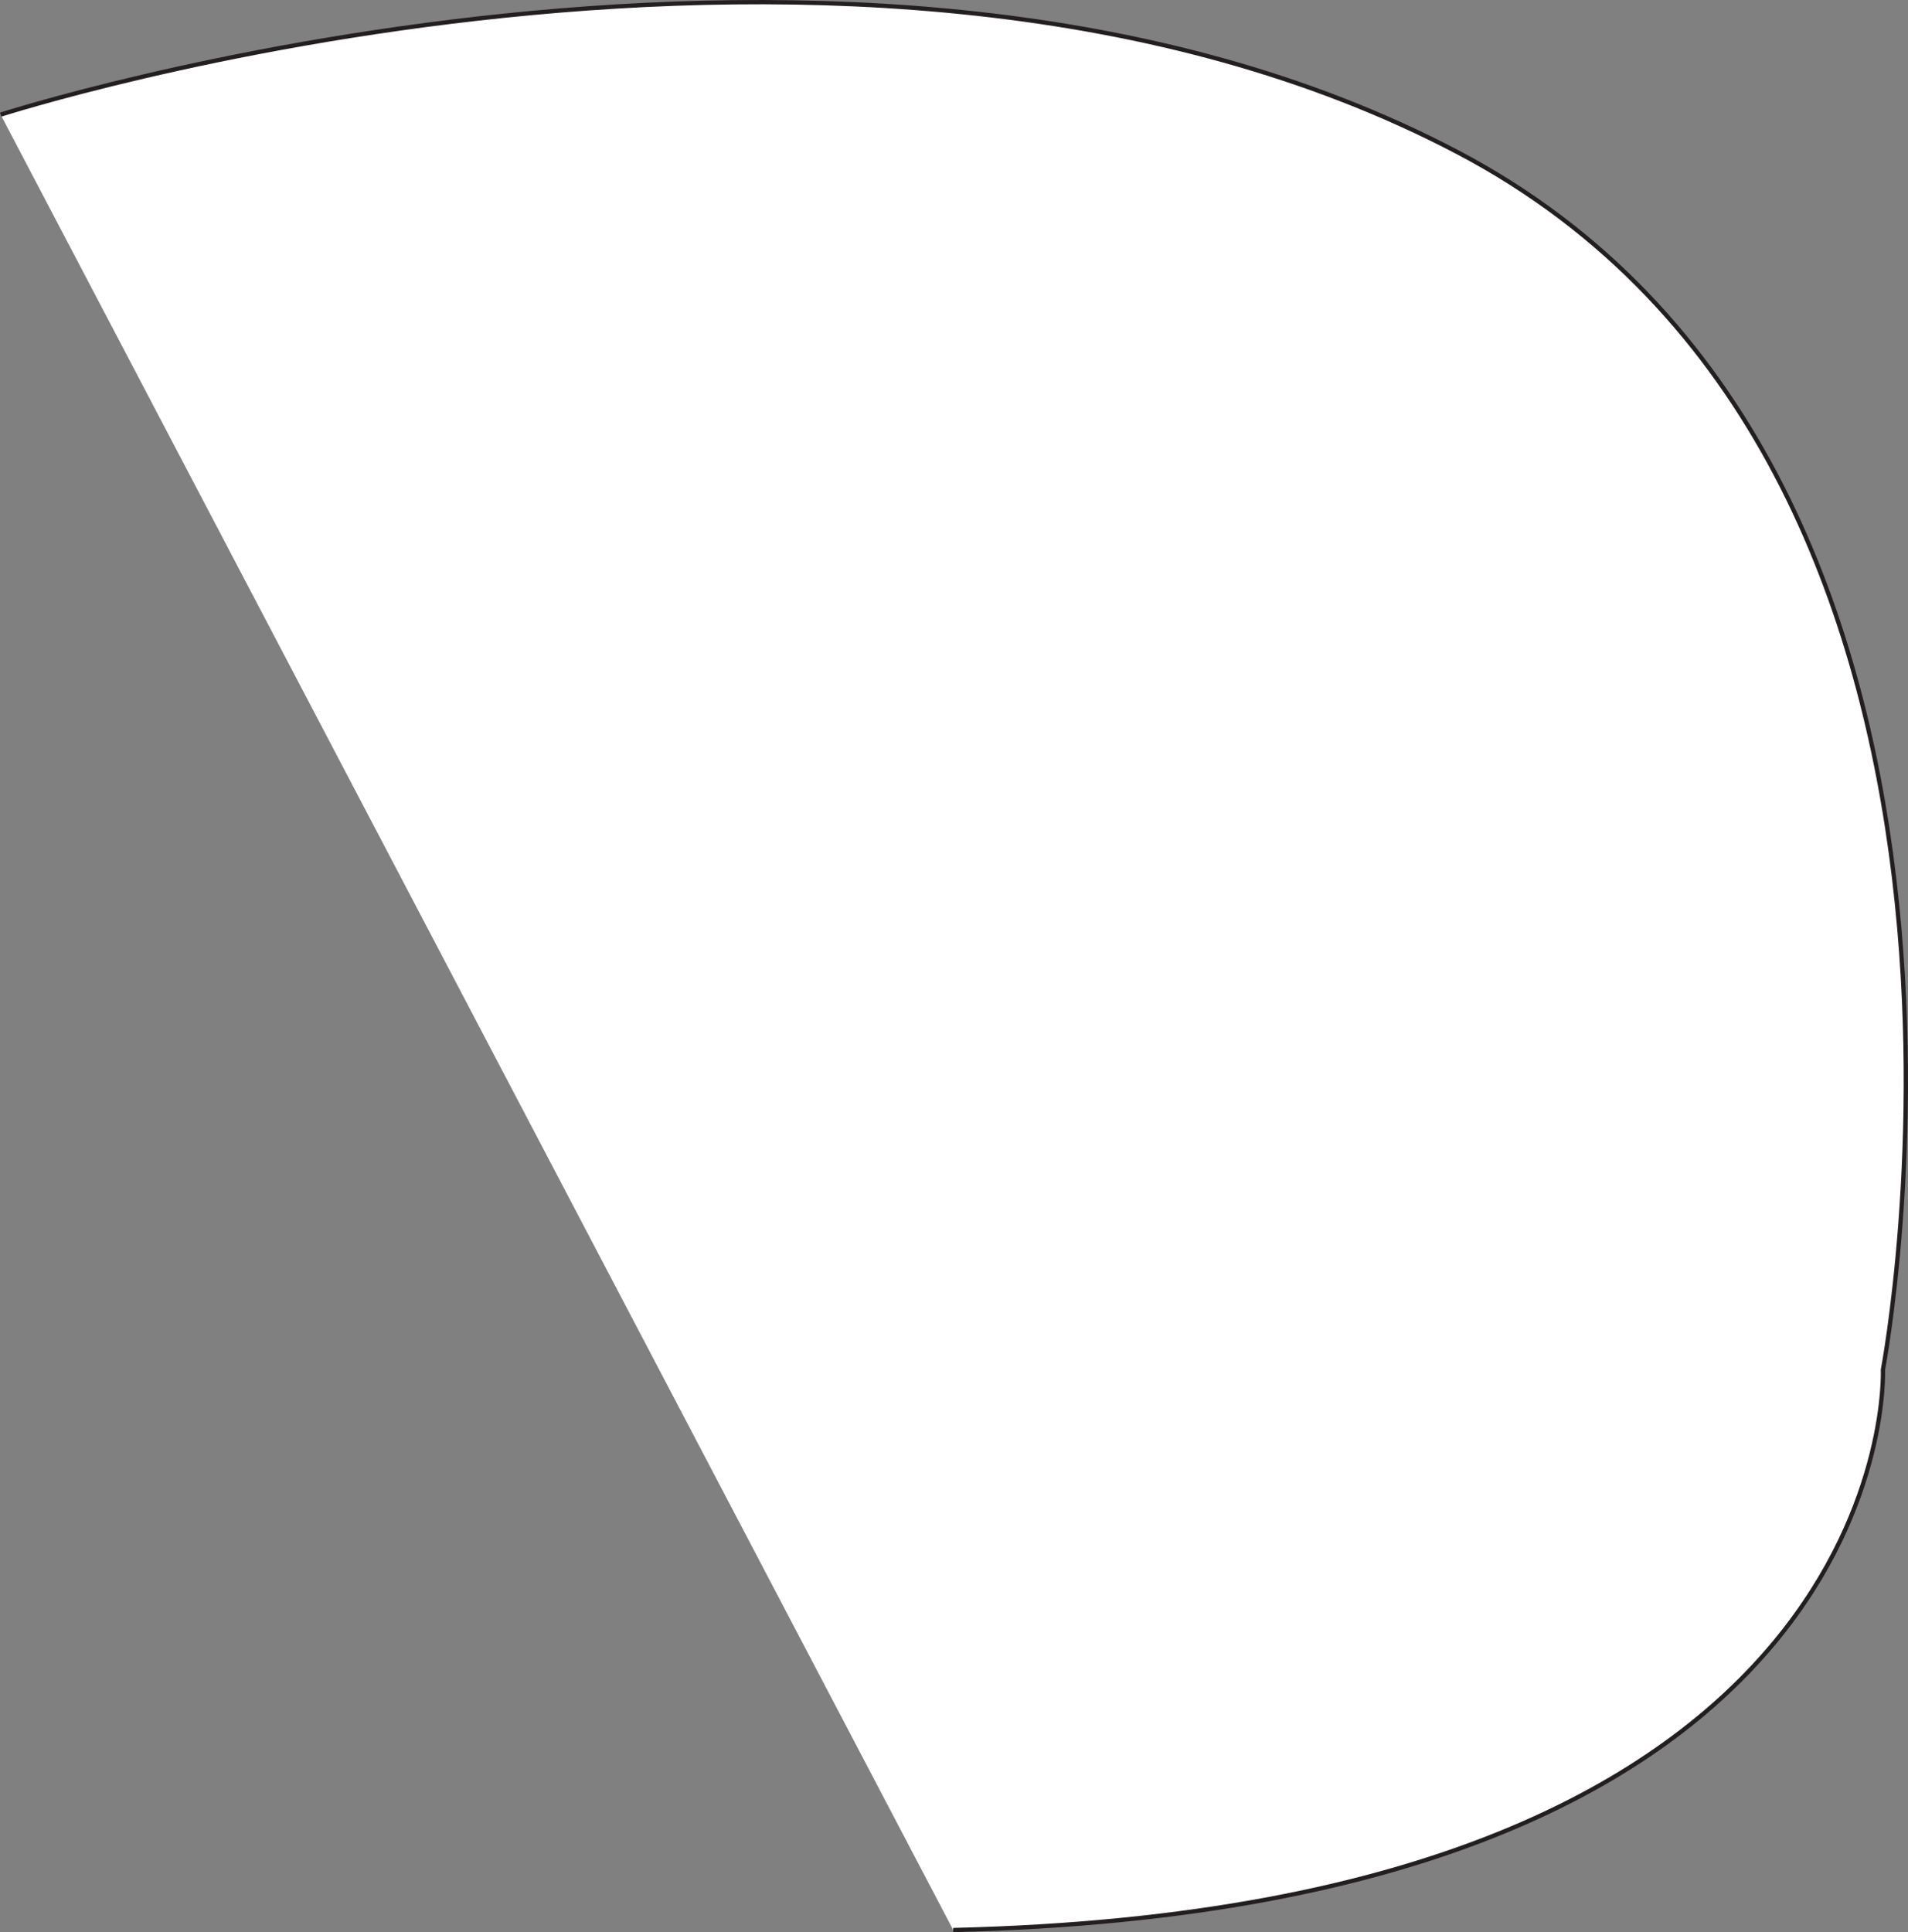 <?xml version="1.0" encoding="UTF-8"?>
<svg id="Layer_2" data-name="Layer 2" xmlns="http://www.w3.org/2000/svg" viewBox="0 0 446.1 451.67">
  <rect x="0" y="0" width="446.1" height="451.67" fill="#808080" stroke="none"/>
  <defs>
    <style>
      .cls-1 {
        fill: #fff;
        stroke: #231f20;
        stroke-miterlimit: 10;
      }
    </style>
  </defs>
  <g id="Layer_1-2" data-name="Layer 1">
    <path class="cls-1" d="M.15,26.8s200.83-64.62,340.55,8.73,99.54,284.66,99.54,284.66c0,0,5.35,125.74-217.37,130.98"/>
  </g>
</svg>